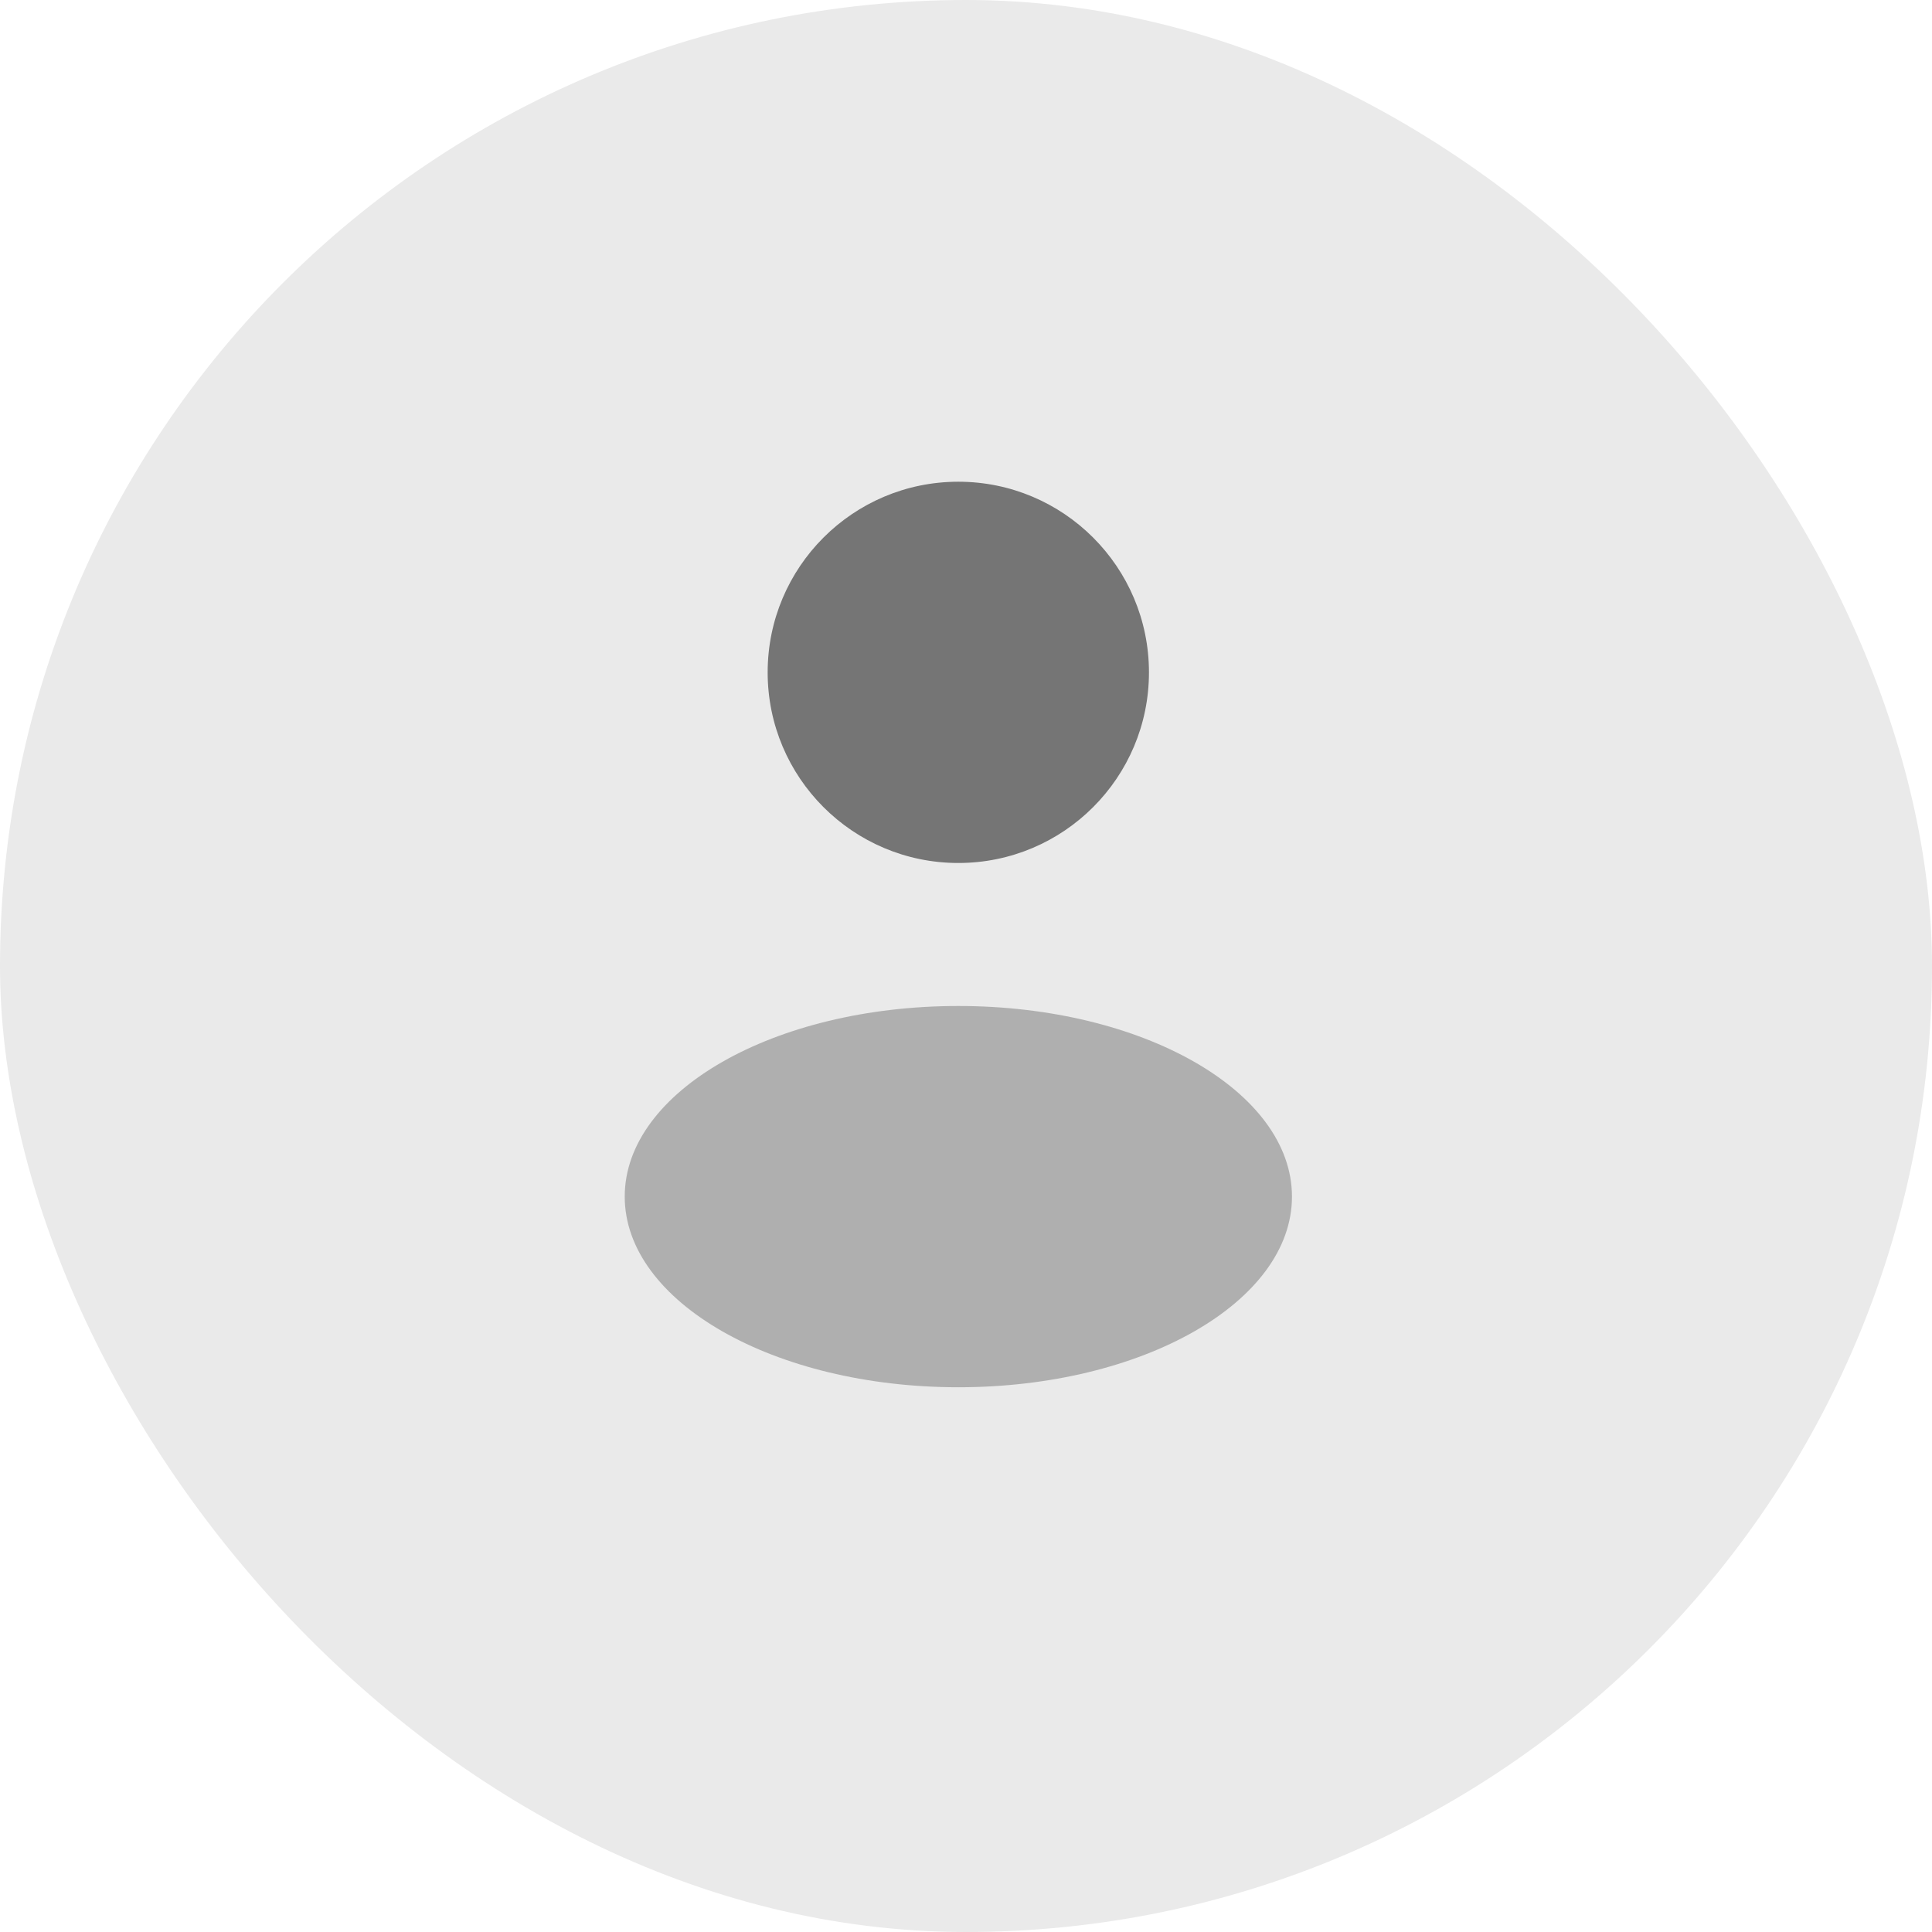 <svg width="50" height="50" viewBox="0 0 50 50" fill="none" xmlns="http://www.w3.org/2000/svg">
<rect width="50" height="50" rx="25" fill="#EAEAEA"/>
<g opacity="0.5">
<path d="M24.801 22.334C27.526 22.334 29.735 20.125 29.735 17.401C29.735 14.676 27.526 12.467 24.801 12.467C22.076 12.467 19.867 14.676 19.867 17.401C19.867 20.125 22.076 22.334 24.801 22.334Z" fill="black"/>
<path opacity="0.5" d="M24.802 35.902C29.57 35.902 33.436 33.693 33.436 30.968C33.436 28.244 29.57 26.035 24.802 26.035C20.034 26.035 16.168 28.244 16.168 30.968C16.168 33.693 20.034 35.902 24.802 35.902Z" fill="black"/>
</g>
</svg>
